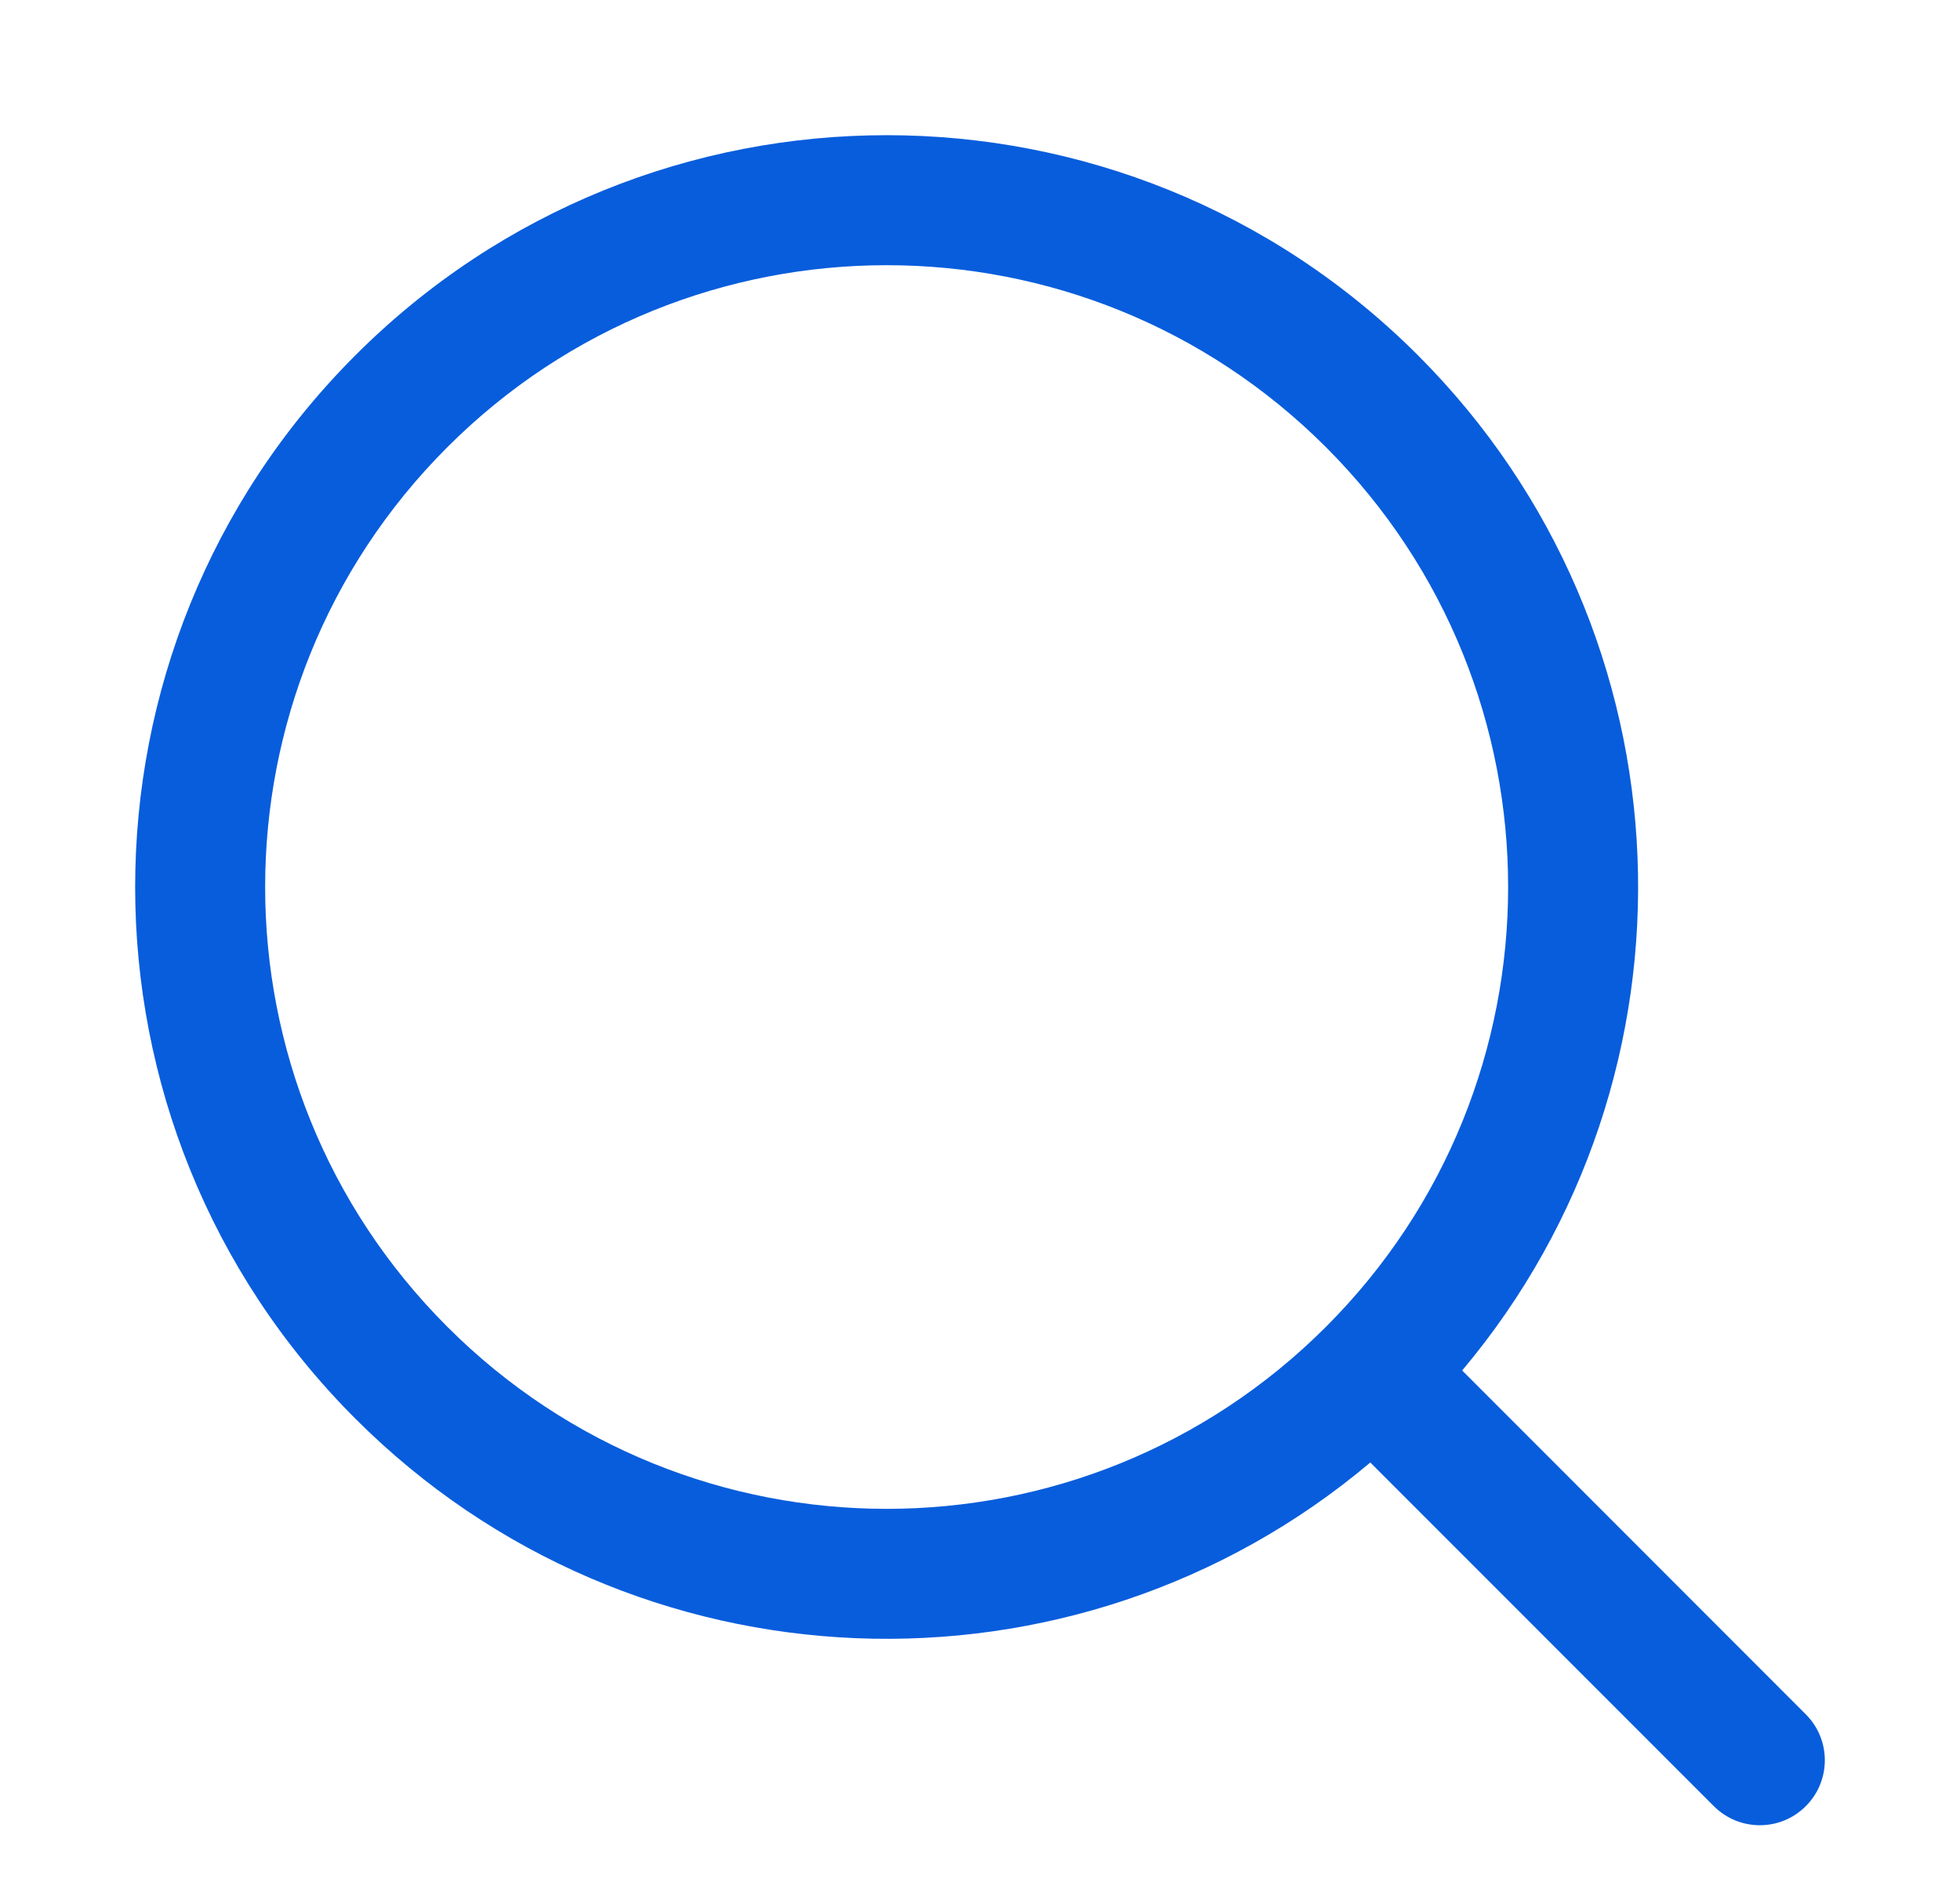 <svg width="29" height="28" viewBox="0 0 29 28" fill="none" xmlns="http://www.w3.org/2000/svg">
<path fill-rule="evenodd" clip-rule="evenodd" d="M19.621 6.617C16.03 3.025 10.208 3.025 6.617 6.617C3.025 10.209 3.025 16.033 6.617 19.625C10.208 23.218 16.03 23.218 19.621 19.625C23.212 16.033 23.212 10.209 19.621 6.617ZM5.257 5.257C9.599 0.914 16.639 0.914 20.981 5.257C25.093 9.371 25.311 15.904 21.634 20.273L26.718 25.359C27.094 25.734 27.094 26.343 26.718 26.718C26.343 27.094 25.734 27.094 25.358 26.718L20.275 21.634C15.907 25.316 9.371 25.1 5.257 20.985C0.914 16.642 0.914 9.601 5.257 5.257Z" fill="#085DDC"/></svg>
